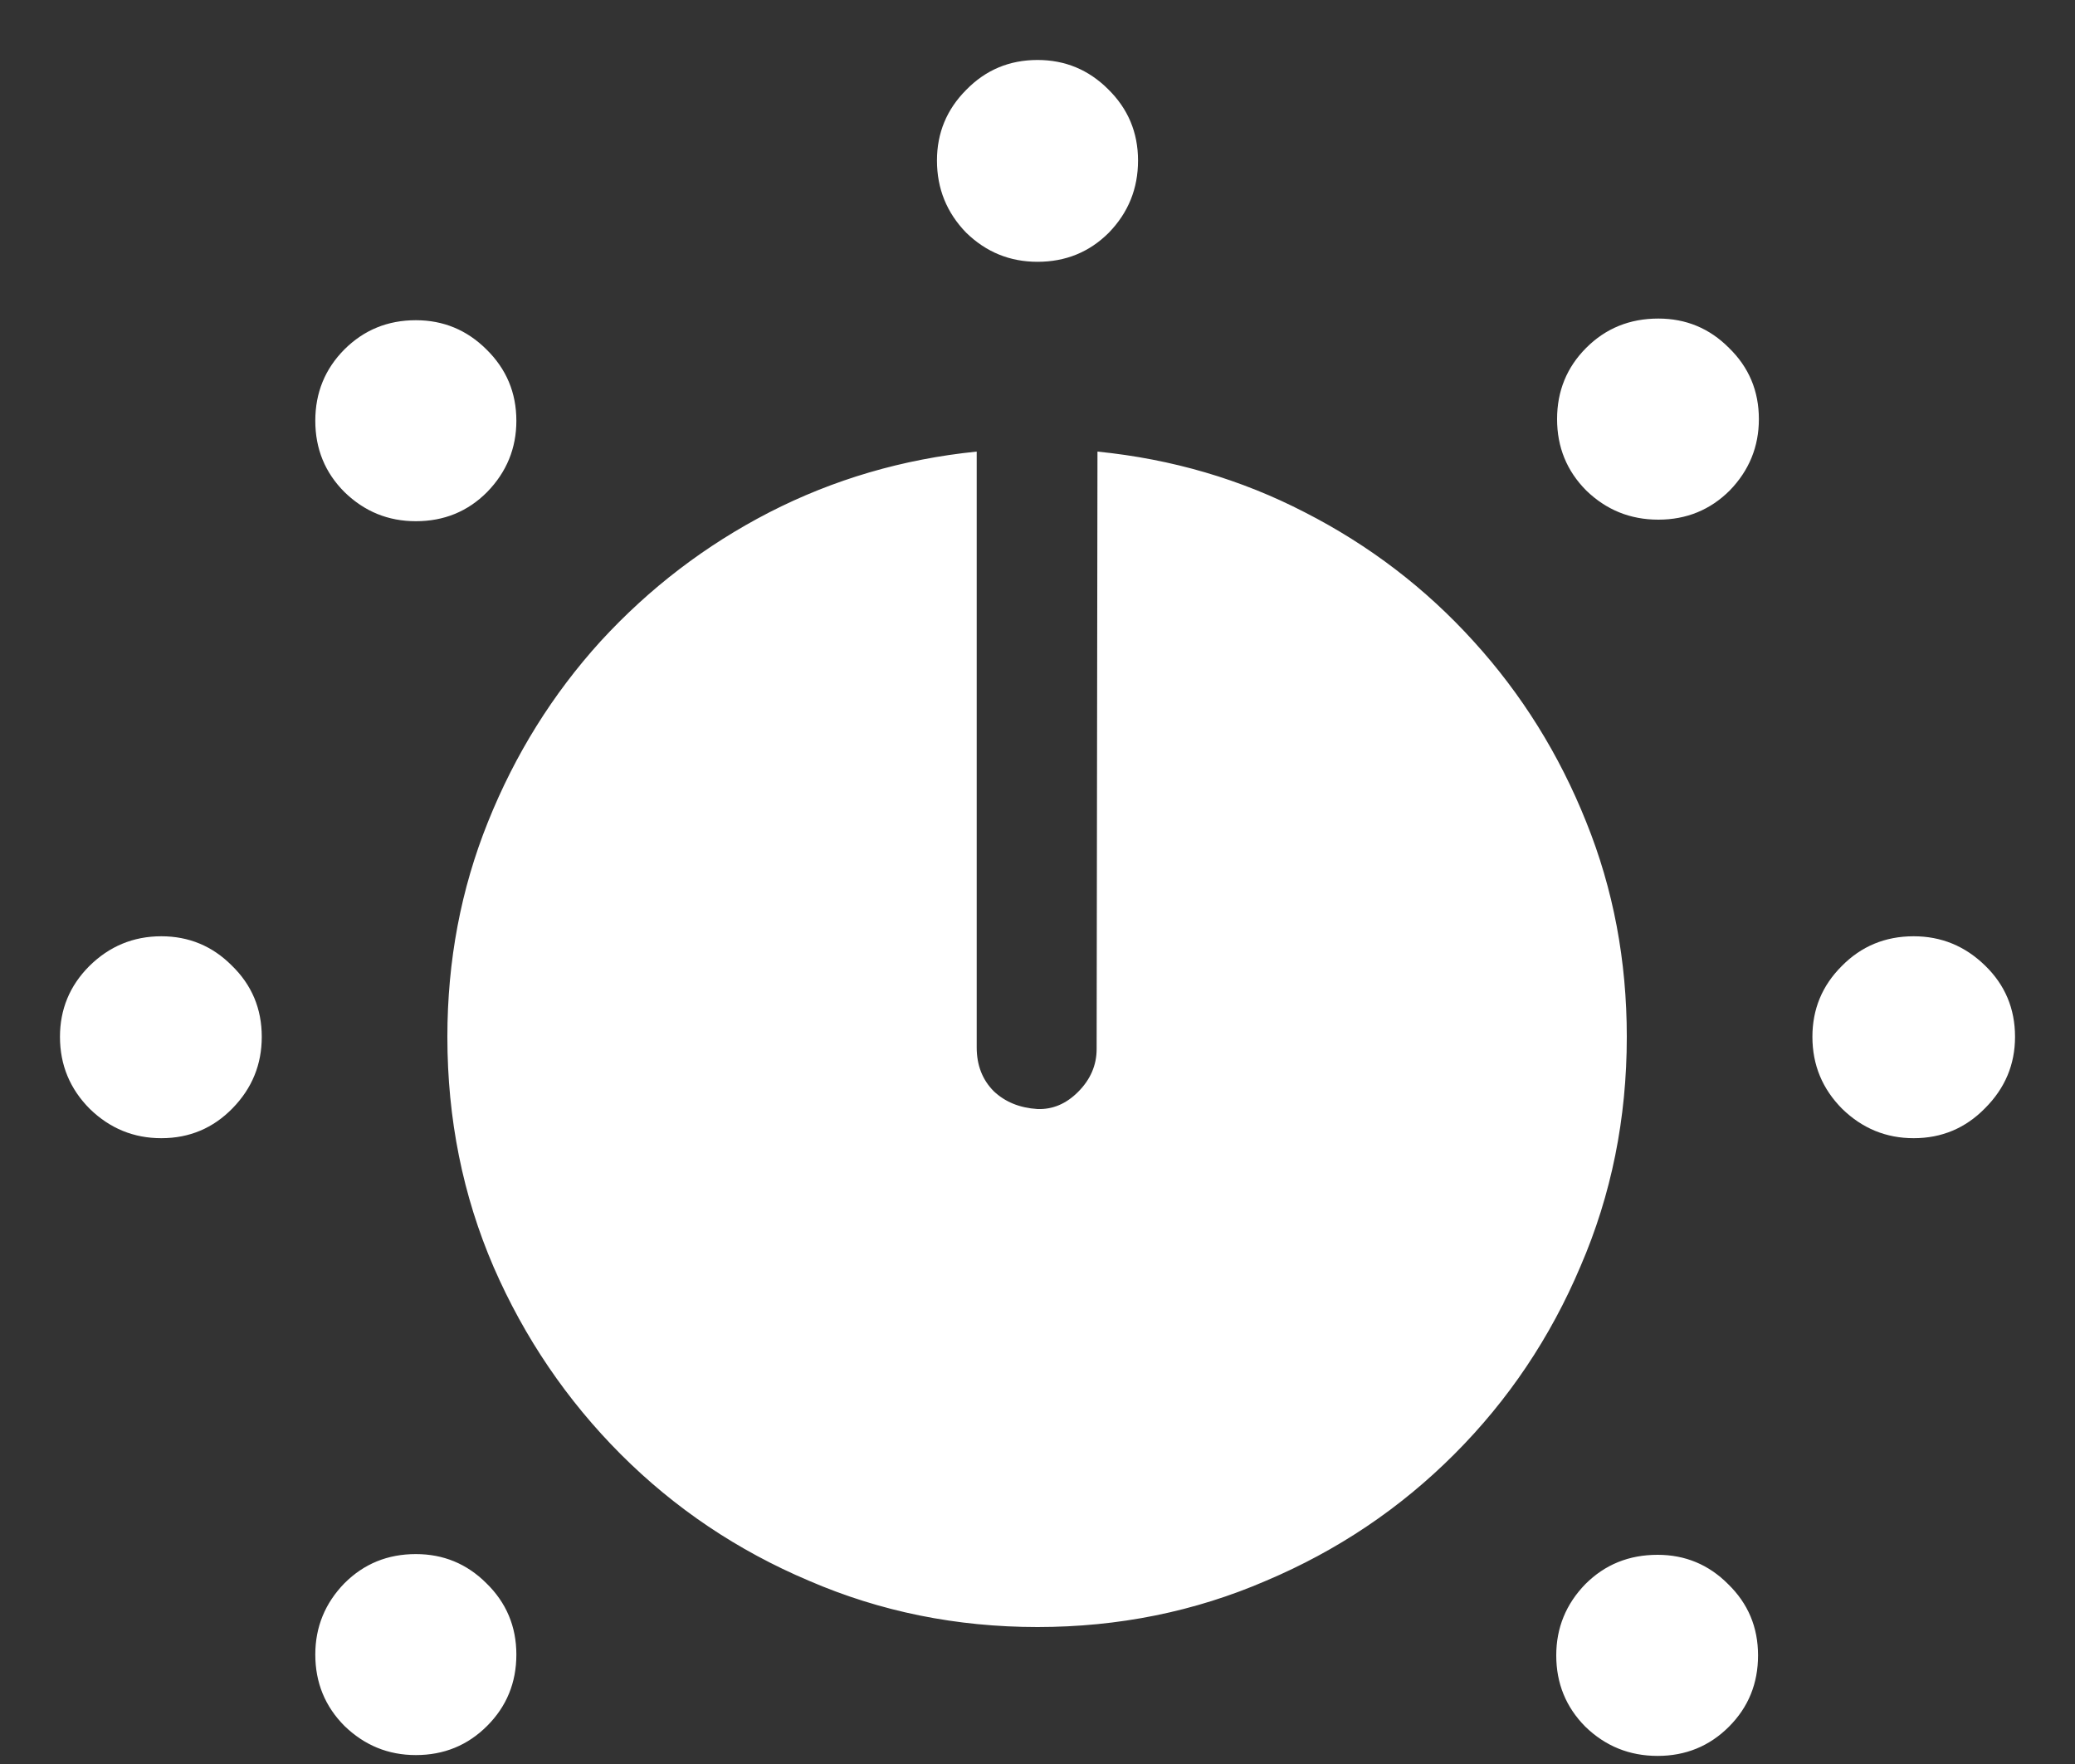 <svg width="20" height="17" viewBox="0 0 20 17" fill="none" xmlns="http://www.w3.org/2000/svg">
<rect x="0" y="0" width="20" height="17" fill="#333333" stroke="none"/>
<path d="M4.008 16.914C4.279 16.914 4.508 16.82 4.695 16.633C4.883 16.445 4.977 16.216 4.977 15.945C4.977 15.675 4.88 15.445 4.688 15.258C4.5 15.07 4.273 14.977 4.008 14.977C3.737 14.977 3.508 15.07 3.32 15.258C3.133 15.45 3.039 15.68 3.039 15.945C3.039 16.216 3.133 16.445 3.32 16.633C3.513 16.82 3.742 16.914 4.008 16.914ZM1.555 10.969C1.826 10.969 2.055 10.872 2.242 10.68C2.43 10.487 2.523 10.258 2.523 9.992C2.523 9.721 2.427 9.492 2.234 9.305C2.047 9.117 1.82 9.023 1.555 9.023C1.284 9.023 1.052 9.12 0.859 9.312C0.672 9.5 0.578 9.727 0.578 9.992C0.578 10.263 0.674 10.495 0.867 10.688C1.06 10.875 1.289 10.969 1.555 10.969ZM4.008 5.023C4.279 5.023 4.508 4.93 4.695 4.742C4.883 4.549 4.977 4.32 4.977 4.055C4.977 3.784 4.88 3.555 4.688 3.367C4.5 3.18 4.273 3.086 4.008 3.086C3.737 3.086 3.508 3.18 3.32 3.367C3.133 3.555 3.039 3.784 3.039 4.055C3.039 4.326 3.133 4.555 3.32 4.742C3.513 4.93 3.742 5.023 4.008 5.023ZM10 2.523C10.271 2.523 10.5 2.43 10.688 2.242C10.875 2.049 10.969 1.818 10.969 1.547C10.969 1.276 10.872 1.047 10.68 0.859C10.492 0.672 10.266 0.578 10 0.578C9.729 0.578 9.5 0.674 9.312 0.867C9.125 1.055 9.031 1.281 9.031 1.547C9.031 1.818 9.125 2.049 9.312 2.242C9.505 2.43 9.734 2.523 10 2.523ZM15.984 5.008C16.255 5.008 16.484 4.914 16.672 4.727C16.859 4.534 16.953 4.305 16.953 4.039C16.953 3.768 16.857 3.539 16.664 3.352C16.477 3.164 16.25 3.07 15.984 3.07C15.708 3.07 15.477 3.164 15.289 3.352C15.102 3.539 15.008 3.768 15.008 4.039C15.008 4.31 15.102 4.539 15.289 4.727C15.482 4.914 15.713 5.008 15.984 5.008ZM18.445 10.969C18.716 10.969 18.945 10.872 19.133 10.68C19.326 10.487 19.422 10.258 19.422 9.992C19.422 9.721 19.326 9.492 19.133 9.305C18.94 9.117 18.711 9.023 18.445 9.023C18.169 9.023 17.938 9.12 17.75 9.312C17.562 9.5 17.469 9.727 17.469 9.992C17.469 10.263 17.565 10.495 17.758 10.688C17.951 10.875 18.18 10.969 18.445 10.969ZM15.977 16.922C16.247 16.922 16.477 16.828 16.664 16.641C16.852 16.453 16.945 16.224 16.945 15.953C16.945 15.682 16.849 15.453 16.656 15.266C16.469 15.078 16.242 14.984 15.977 14.984C15.7 14.984 15.469 15.078 15.281 15.266C15.094 15.458 15 15.688 15 15.953C15 16.224 15.094 16.453 15.281 16.641C15.474 16.828 15.706 16.922 15.977 16.922ZM10 15.68C10.781 15.68 11.516 15.531 12.203 15.234C12.891 14.943 13.495 14.537 14.016 14.016C14.537 13.495 14.943 12.891 15.234 12.203C15.531 11.516 15.68 10.779 15.68 9.992C15.68 9.258 15.55 8.568 15.289 7.922C15.029 7.271 14.667 6.69 14.203 6.18C13.74 5.669 13.198 5.255 12.578 4.938C11.963 4.62 11.297 4.424 10.578 4.352L10.57 10.109C10.57 10.266 10.51 10.404 10.391 10.523C10.276 10.638 10.146 10.693 10 10.688C9.828 10.677 9.688 10.62 9.578 10.516C9.469 10.406 9.414 10.266 9.414 10.094V4.352C8.701 4.424 8.034 4.62 7.414 4.938C6.799 5.255 6.258 5.669 5.789 6.18C5.326 6.69 4.964 7.271 4.703 7.922C4.443 8.568 4.312 9.258 4.312 9.992C4.312 10.784 4.461 11.523 4.758 12.211C5.055 12.893 5.464 13.495 5.984 14.016C6.505 14.537 7.109 14.943 7.797 15.234C8.484 15.531 9.219 15.68 10 15.68Z" fill="white"/>
</svg>
